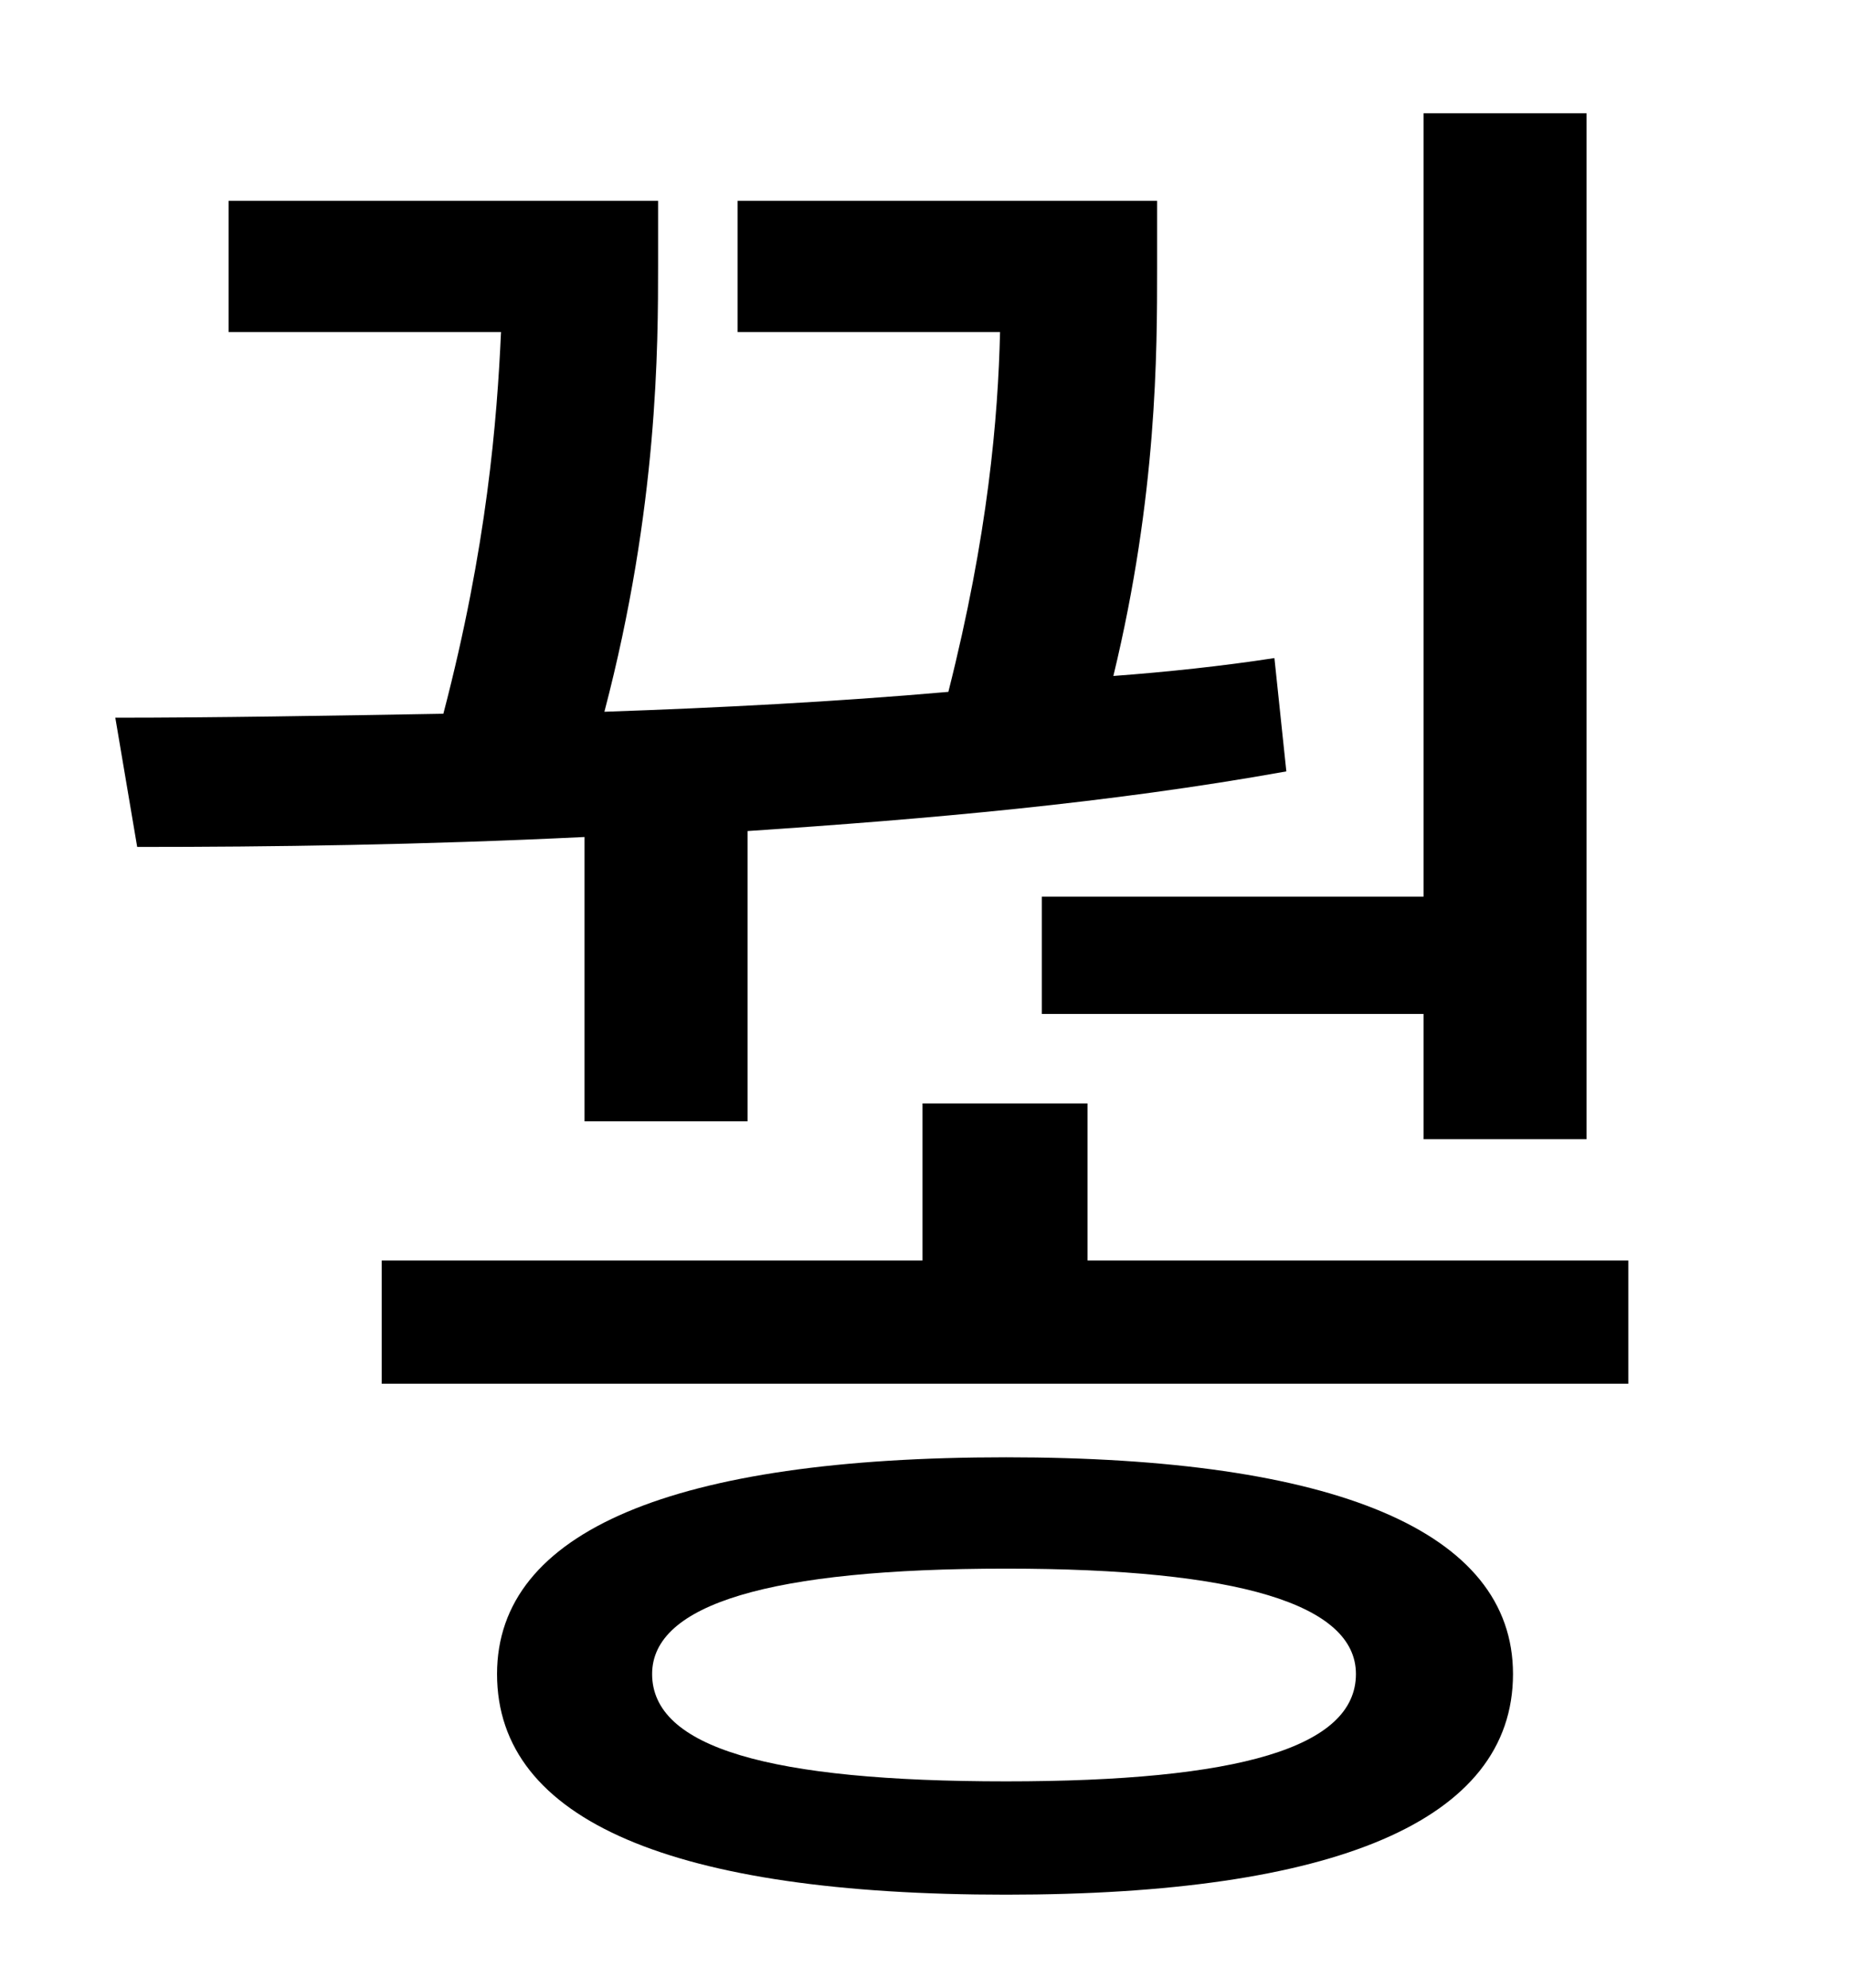 <?xml version="1.0" standalone="no"?>
<!DOCTYPE svg PUBLIC "-//W3C//DTD SVG 1.1//EN" "http://www.w3.org/Graphics/SVG/1.1/DTD/svg11.dtd" >
<svg xmlns="http://www.w3.org/2000/svg" xmlns:xlink="http://www.w3.org/1999/xlink" version="1.1" viewBox="-10 0 930 1000">
   <path fill="currentColor"
d="M514 451h192v-394h82v516h-82v-63h-192v-59zM284 564v-143c-82 4 -158 5 -225 5l-11 -65c50 0 107 -1 165 -2c22 -84 27 -148 29 -192h-137v-66h216v32c0 41 0 122 -27 225c58 -2 116 -5 173 -10c20 -79 25 -138 26 -181h-132v-66h211v34c0 42 0 114 -22 205
c27 -2 55 -5 81 -9l6 57c-89 16 -181 24 -271 30v146h-82zM496 896c117 0 176 -17 176 -54c0 -35 -59 -53 -176 -53c-119 0 -178 18 -178 53c0 37 59 54 178 54zM496 733c165 0 255 37 255 109c0 74 -90 111 -255 111c-167 0 -256 -37 -256 -111c0 -72 89 -109 256 -109z
M537 634h272v62h-627v-62h272v-79h83v79z" />
</svg>
